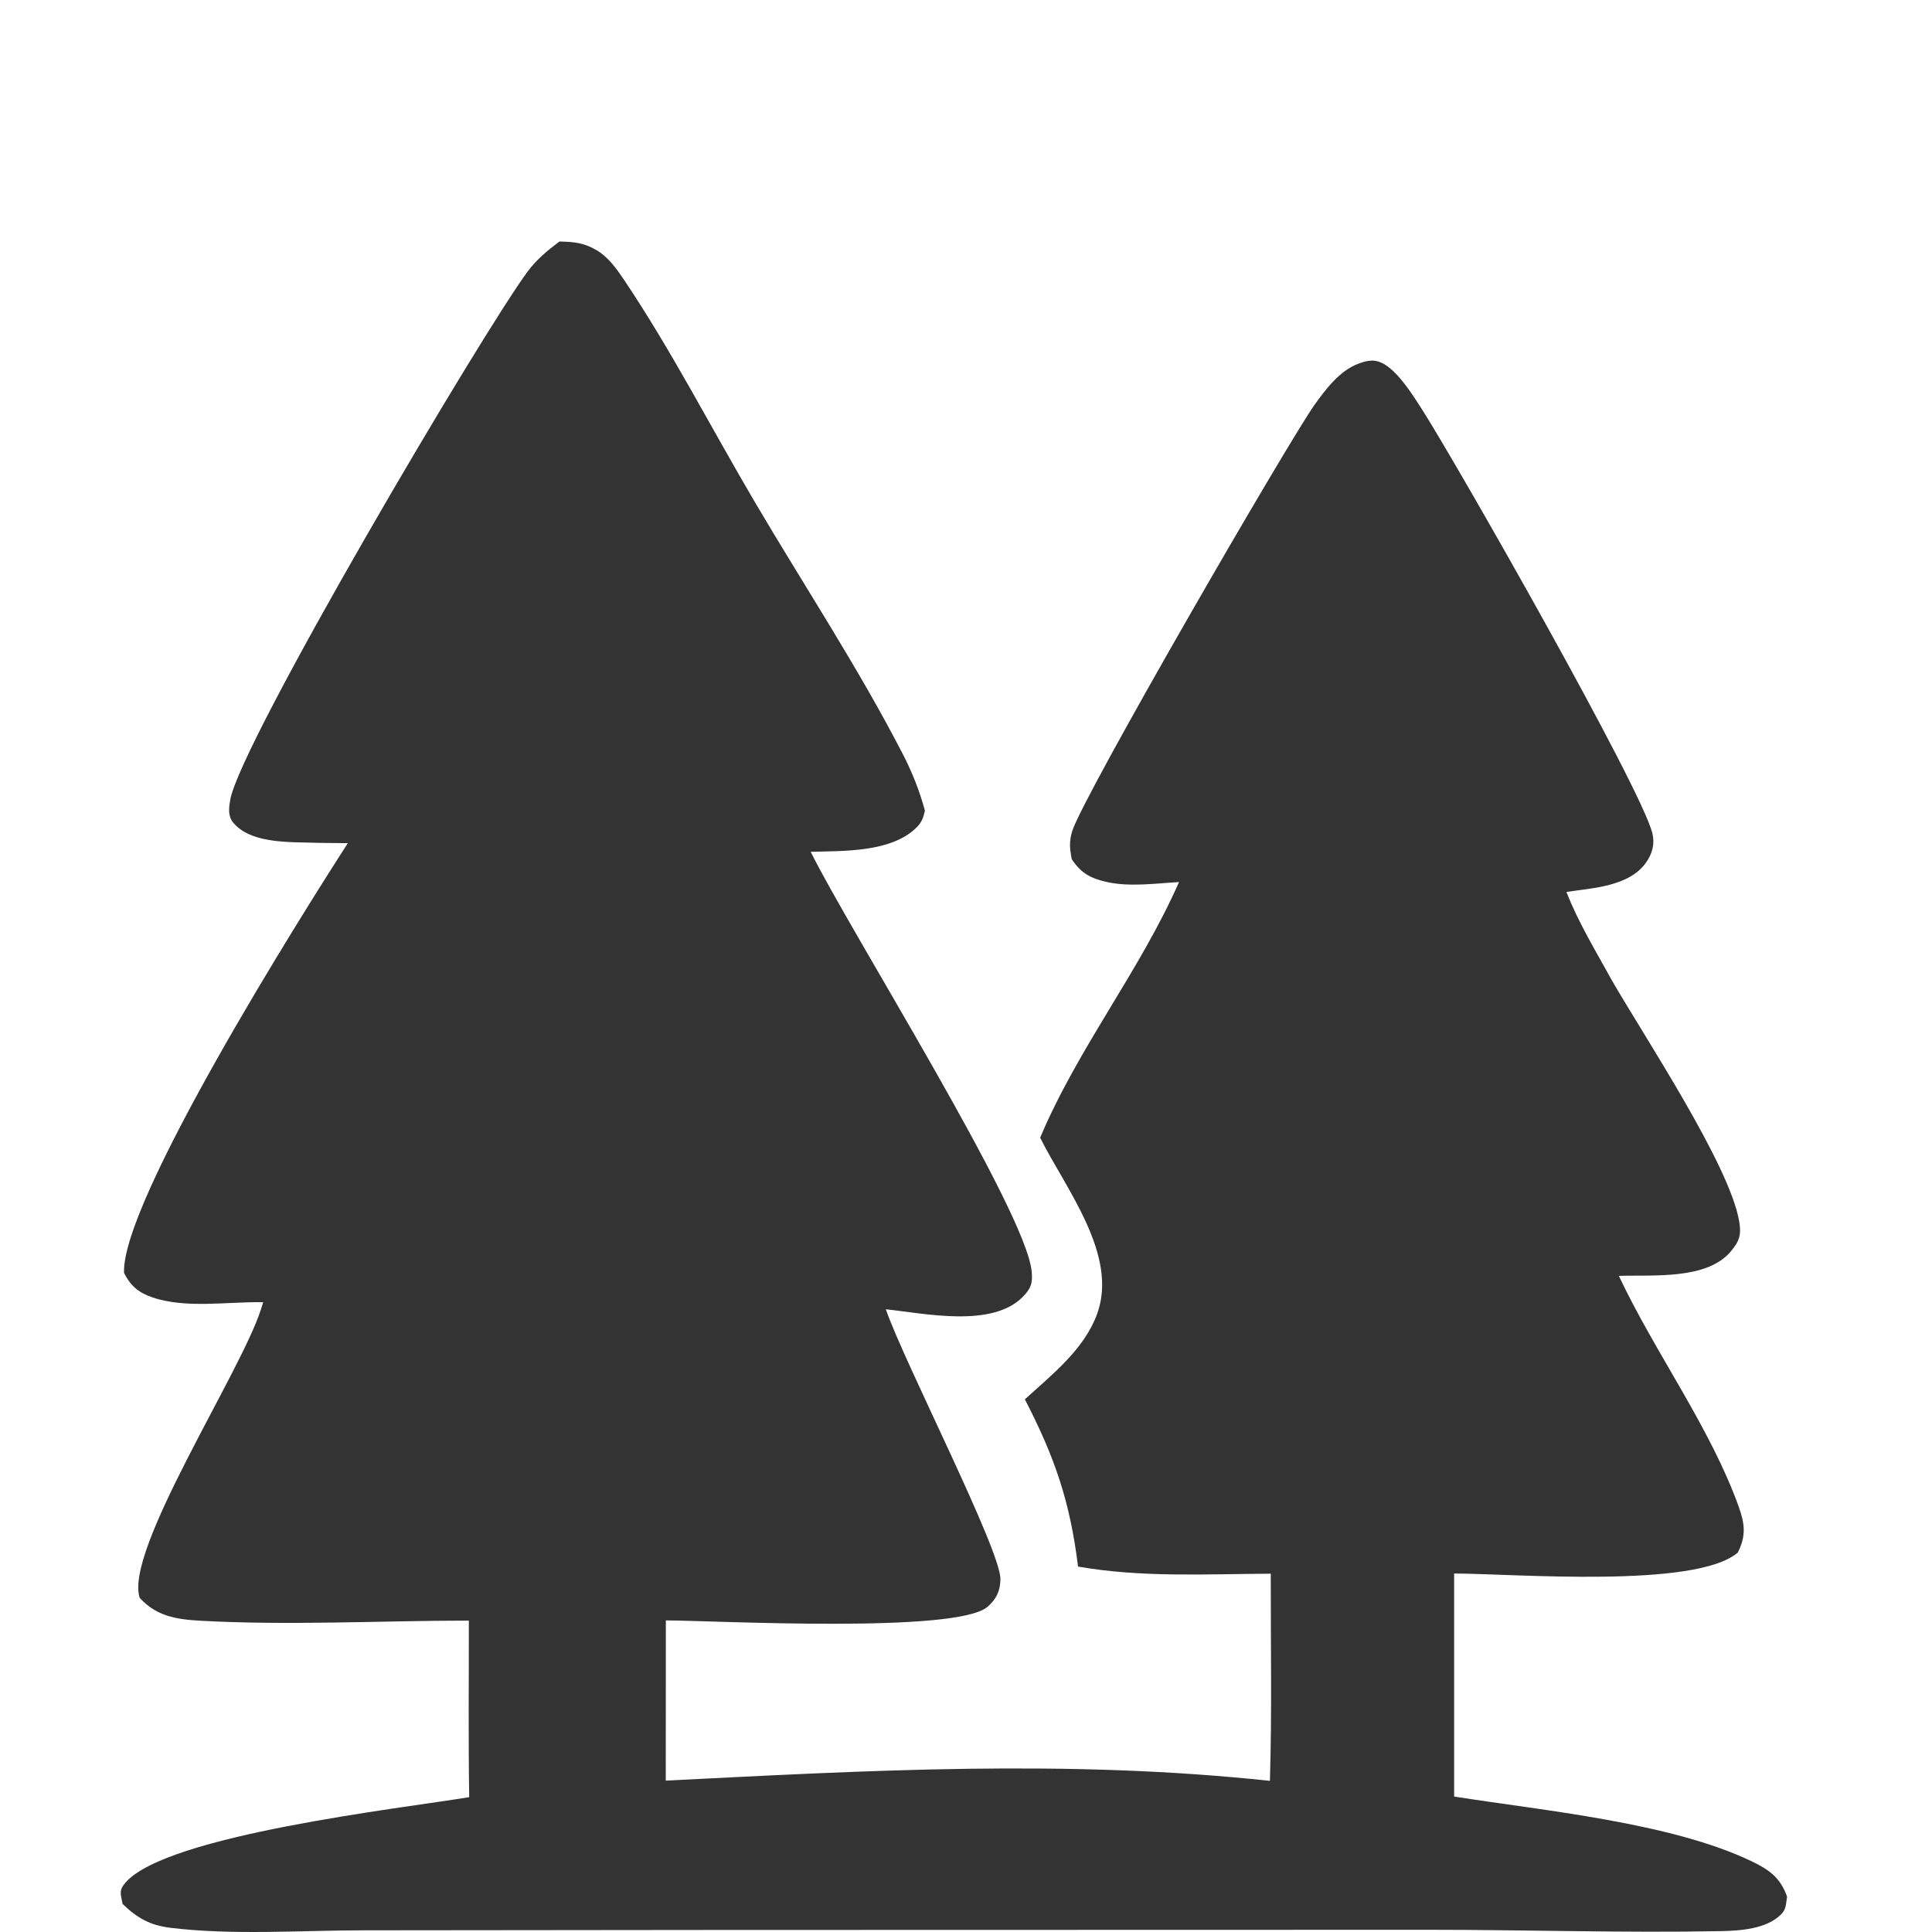 <svg width="512" height="512" viewBox="0 0 512 512" fill="none" xmlns="http://www.w3.org/2000/svg">
<path opacity="0.8" d="M148.262 64C152.076 64.105 154.592 64.273 158.021 66.256C161.226 68.109 163.492 71.342 165.51 74.354C178.059 93.077 188.669 113.764 200.135 133.207C213.152 155.283 227.664 177.302 239.364 200.057C241.812 204.816 243.715 209.664 245.116 214.835C244.667 216.803 244.247 217.996 242.724 219.457C235.998 225.906 223.57 225.488 214.844 225.739C225.177 246.653 271.915 320.794 273.408 336.971C273.692 340.03 273.252 341.452 271.026 343.706C262.851 351.975 244.992 348.054 234.748 346.971C239.6 360.996 265.227 410.787 265.12 418.488C265.078 421.594 264.079 423.741 261.723 425.801C253.554 432.951 189.844 429.479 176.454 429.422L176.435 471.88C230.186 469.189 282.746 466.194 336.54 471.945C337.096 453.685 336.731 435.316 336.766 417.044C319.863 417.131 302.364 418.11 285.692 415.153C283.585 398.007 279.545 386.206 271.6 370.836C278.788 364.276 287.275 357.666 290.729 348.258C296.49 332.568 282.368 314.972 275.652 301.506C285.59 277.874 302.103 257.263 312.451 233.756C306.265 234.099 299.35 235.105 293.278 233.728C289.007 232.762 286.492 231.412 284.028 227.692C283.486 224.944 283.305 223.023 284.132 220.297C286.907 211.155 341.66 116.618 348.428 107.196C351.34 103.144 354.973 98.316 359.81 96.454C362.588 95.385 364.544 95.072 367.108 96.683C370.844 99.029 374.405 104.674 376.763 108.359C386.055 122.885 434.892 208.66 437.899 220.834C438.585 223.607 437.889 226.209 436.242 228.552C431.757 234.941 422.149 235.304 415.125 236.375C418.263 244.491 422.994 252.189 427.175 259.823C435.697 274.626 458.312 308.598 460.889 323.6C461.51 327.213 461.033 328.848 458.63 331.693C452.272 339.22 437.924 337.824 429.006 338.117C438.585 358.449 453.318 378.406 460.789 399.329C462.402 403.847 462.782 407.013 460.529 411.441C449.395 421.035 401.49 417.054 385.357 416.995L385.359 476.102C409.15 479.859 442.649 482.978 464.096 493.206C468.817 495.457 471.811 497.585 473.6 502.644C473.237 504.657 473.434 505.966 471.881 507.46C467.992 511.202 461.189 511.669 456.039 511.769C430.328 512.263 404.362 511.408 378.614 511.411L190.783 511.456L96.326 511.553C79.602 511.567 61.683 512.904 45.138 510.884C39.717 510.223 36.355 508.285 32.494 504.572C32.007 501.988 31.396 501.004 33.309 498.844C44.433 486.263 105.984 479.293 124.342 476.266C124.099 460.678 124.268 445.062 124.251 429.474C100.716 429.496 76.412 430.814 52.967 429.504C46.659 429.151 41.389 428.254 37.036 423.465C32.785 411.095 63.76 363.831 69.132 347.05L69.746 345.1C60.394 344.916 49.253 346.869 40.338 343.8C36.75 342.565 34.589 340.768 32.872 337.332C32.062 318.563 79.453 243.169 92.177 223.448C87.406 223.433 82.633 223.351 77.863 223.205C72.561 223.006 65.308 222.367 61.755 217.949C60.364 216.217 60.66 214.072 61.01 211.987C63.532 197.06 127.749 88.225 139.876 71.894C142.224 68.732 145.134 66.352 148.262 64Z" fill="currentColor"/>
</svg>
